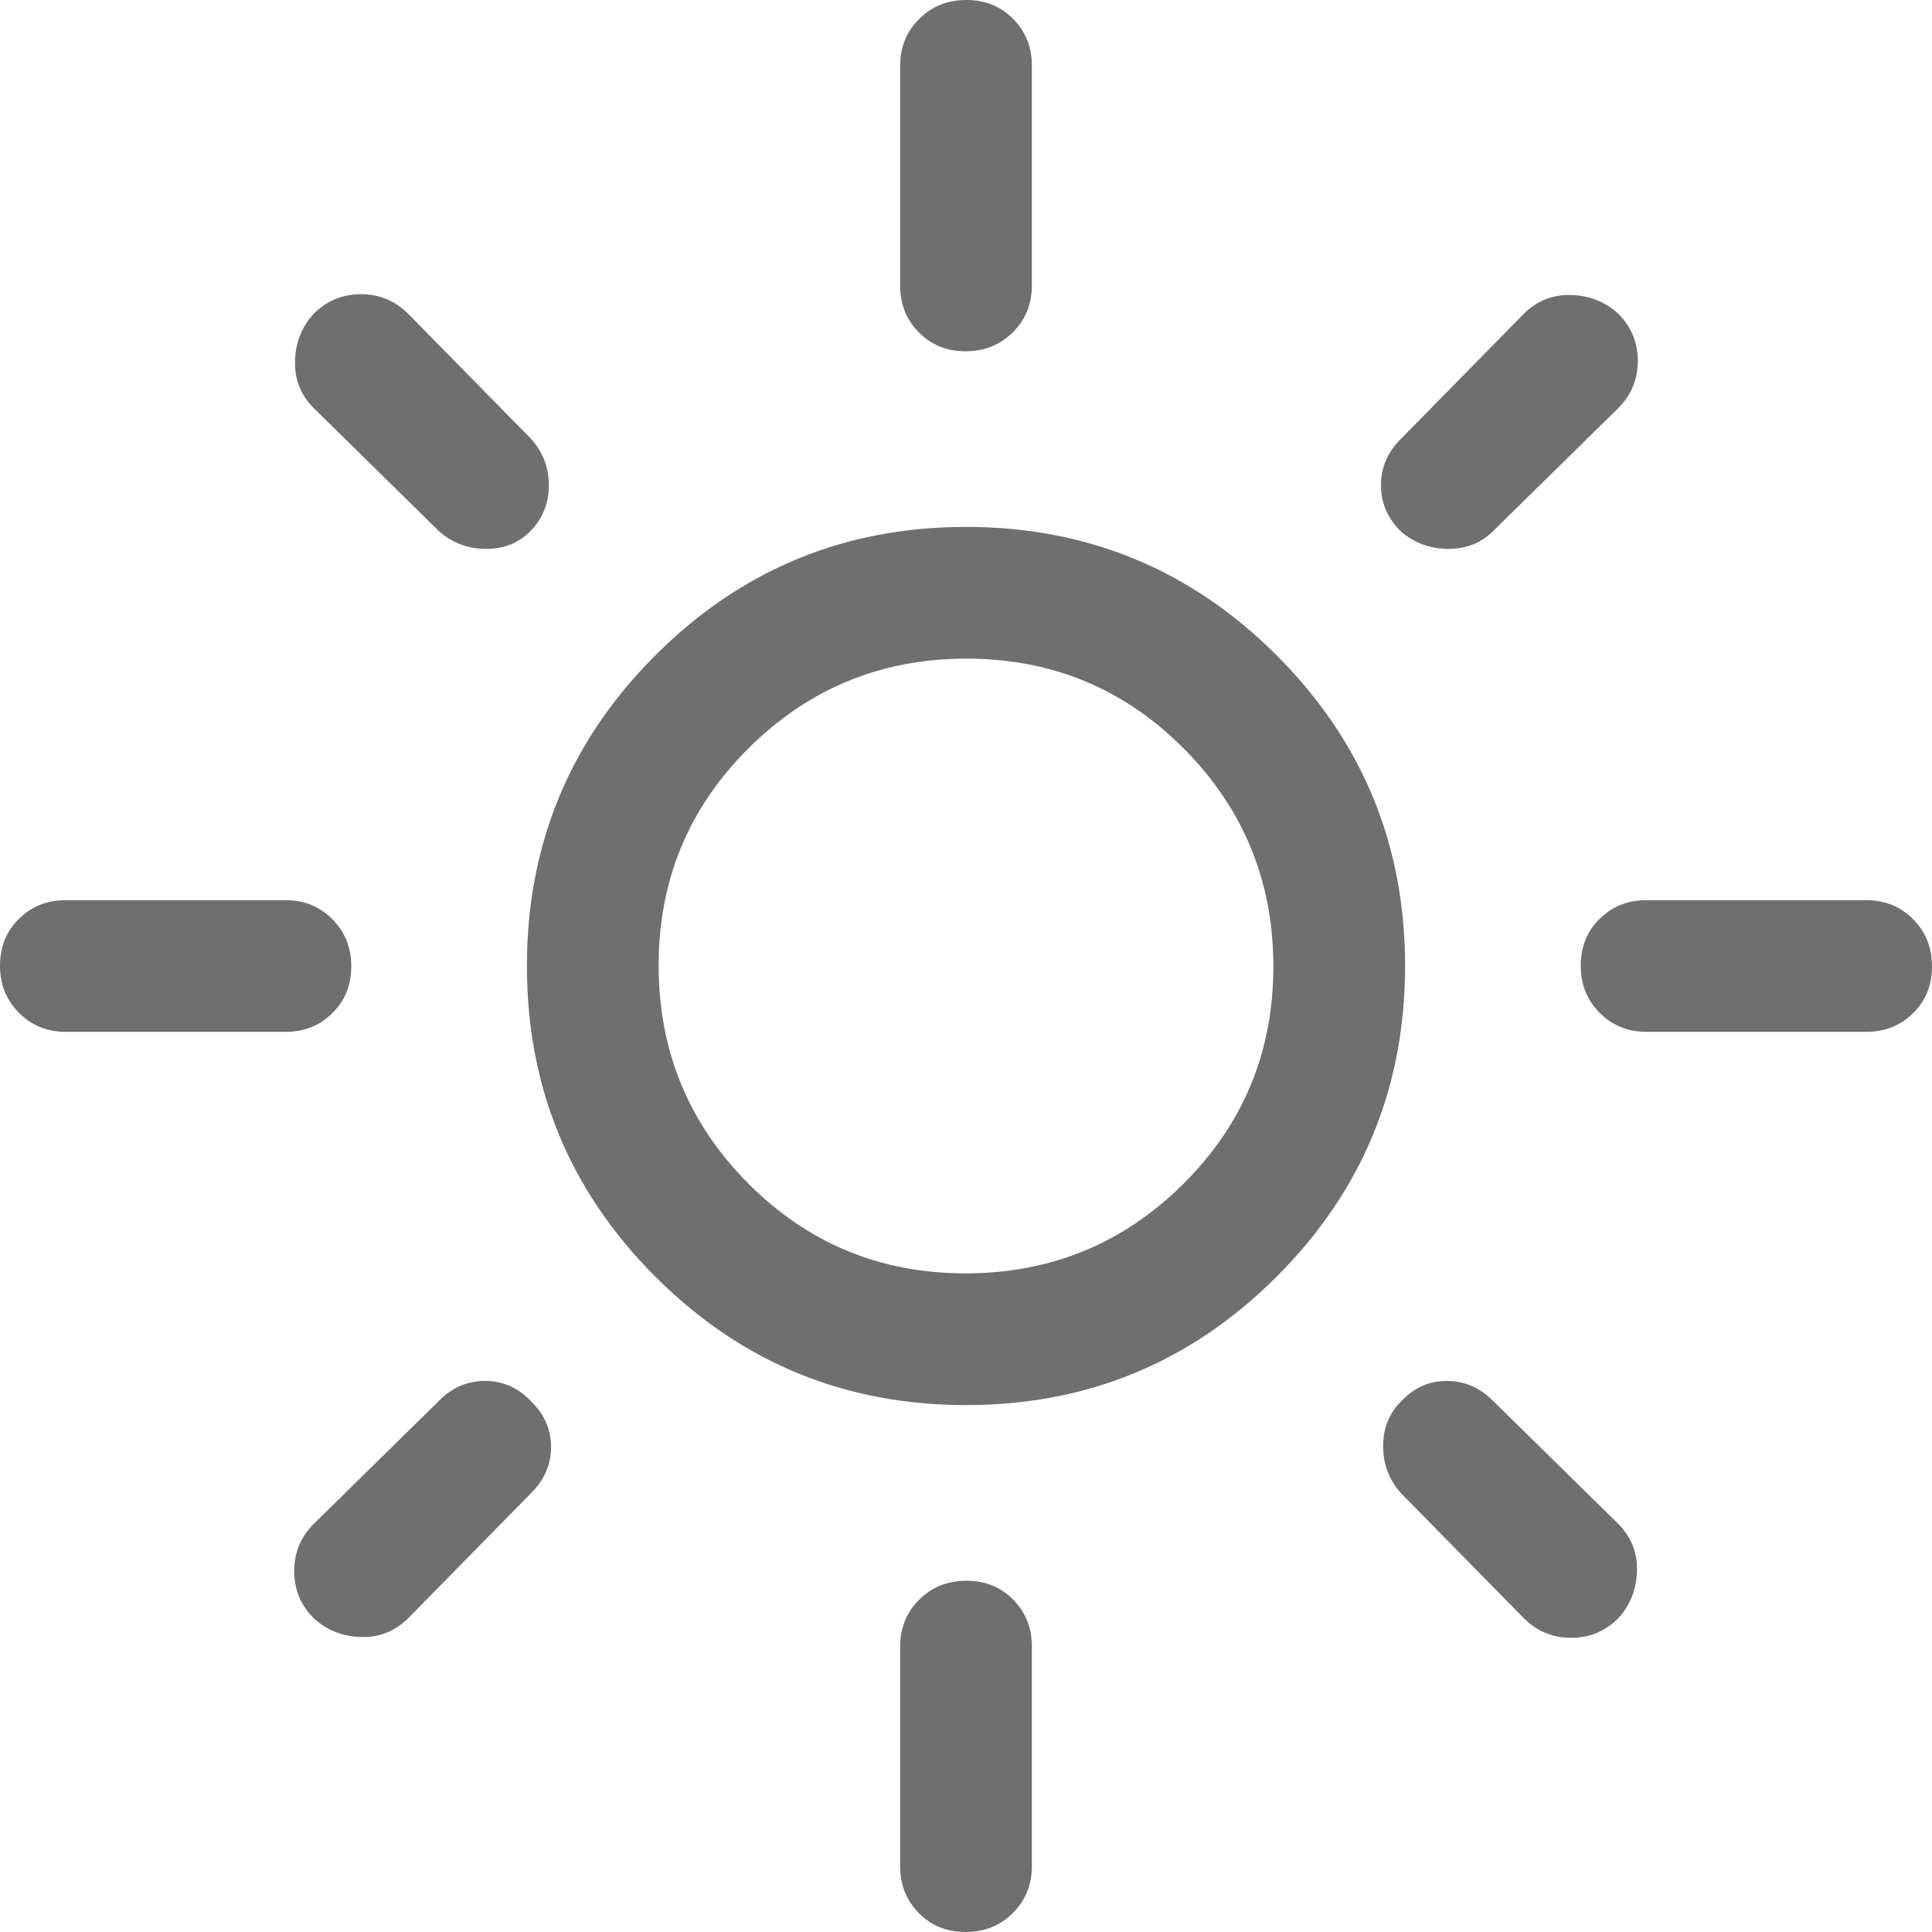 <svg width="88" height="88" viewBox="0 0 88 88" fill="none" xmlns="http://www.w3.org/2000/svg">
<path d="M43.977 58C47.859 58 51.167 56.641 53.9 53.923C56.633 51.206 58 47.906 58 44.023C58 40.141 56.641 36.833 53.923 34.1C51.206 31.367 47.906 30 44.023 30C40.141 30 36.833 31.359 34.1 34.077C31.367 36.794 30 40.094 30 43.977C30 47.859 31.359 51.167 34.077 53.9C36.794 56.633 40.094 58 43.977 58ZM44 64C38.467 64 33.75 62.05 29.85 58.15C25.95 54.25 24 49.533 24 44C24 38.467 25.95 33.75 29.85 29.85C33.75 25.95 38.467 24 44 24C49.533 24 54.25 25.95 58.15 29.85C62.05 33.75 64 38.467 64 44C64 49.533 62.05 54.25 58.15 58.15C54.25 62.05 49.533 64 44 64ZM3 47C2.15 47 1.438 46.711 0.863 46.133C0.287 45.554 0 44.837 0 43.983C0 43.127 0.287 42.417 0.863 41.85C1.438 41.283 2.15 41 3 41H13C13.85 41 14.562 41.289 15.137 41.867C15.713 42.446 16 43.163 16 44.017C16 44.873 15.713 45.583 15.137 46.15C14.562 46.717 13.85 47 13 47H3ZM75 47C74.15 47 73.438 46.711 72.862 46.133C72.287 45.554 72 44.837 72 43.983C72 43.127 72.287 42.417 72.862 41.85C73.438 41.283 74.15 41 75 41H85C85.85 41 86.562 41.289 87.138 41.867C87.713 42.446 88 43.163 88 44.017C88 44.873 87.713 45.583 87.138 46.15C86.562 46.717 85.85 47 85 47H75ZM43.983 16C43.127 16 42.417 15.713 41.85 15.137C41.283 14.562 41 13.85 41 13V3C41 2.15 41.289 1.438 41.867 0.863C42.446 0.287 43.163 0 44.017 0C44.873 0 45.583 0.287 46.15 0.863C46.717 1.438 47 2.15 47 3V13C47 13.85 46.711 14.562 46.133 15.137C45.554 15.713 44.837 16 43.983 16ZM43.983 88C43.127 88 42.417 87.713 41.85 87.138C41.283 86.562 41 85.85 41 85V75C41 74.15 41.289 73.438 41.867 72.862C42.446 72.287 43.163 72 44.017 72C44.873 72 45.583 72.287 46.15 72.862C46.717 73.438 47 74.15 47 75V85C47 85.85 46.711 86.562 46.133 87.138C45.554 87.713 44.837 88 43.983 88ZM20 24.2L14.3 18.6C13.7 18 13.412 17.28 13.437 16.44C13.462 15.599 13.746 14.883 14.29 14.29C14.883 13.697 15.599 13.4 16.44 13.4C17.28 13.4 18 13.7 18.6 14.3L24.2 20C24.733 20.6 25 21.3 25 22.1C25 22.9 24.733 23.583 24.2 24.15C23.667 24.717 22.983 25 22.15 25C21.317 25 20.6 24.733 20 24.2ZM69.4 73.7L63.8 68C63.267 67.4 63 66.688 63 65.862C63 65.037 63.283 64.35 63.85 63.8C64.417 63.2 65.1 62.9 65.9 62.9C66.7 62.9 67.4 63.2 68 63.8L73.7 69.4C74.3 70 74.588 70.72 74.563 71.56C74.538 72.401 74.254 73.117 73.71 73.71C73.117 74.303 72.401 74.6 71.56 74.6C70.72 74.6 70 74.3 69.4 73.7ZM63.8 24.2C63.2 23.6 62.9 22.9 62.9 22.1C62.9 21.3 63.2 20.6 63.8 20L69.4 14.3C70 13.7 70.72 13.412 71.56 13.437C72.401 13.462 73.117 13.746 73.71 14.29C74.303 14.883 74.6 15.599 74.6 16.44C74.6 17.28 74.3 18 73.7 18.6L68 24.2C67.467 24.733 66.788 25 65.964 25C65.139 25 64.418 24.733 63.8 24.2ZM14.29 73.71C13.697 73.117 13.4 72.401 13.4 71.56C13.4 70.72 13.7 70 14.3 69.4L20 63.8C20.587 63.2 21.283 62.9 22.09 62.9C22.897 62.9 23.587 63.2 24.161 63.8C24.787 64.4 25.1 65.1 25.1 65.9C25.1 66.7 24.8 67.4 24.2 68L18.6 73.7C18 74.3 17.28 74.588 16.44 74.563C15.599 74.538 14.883 74.254 14.29 73.71Z" fill="#6F6F6F"/>
</svg>
